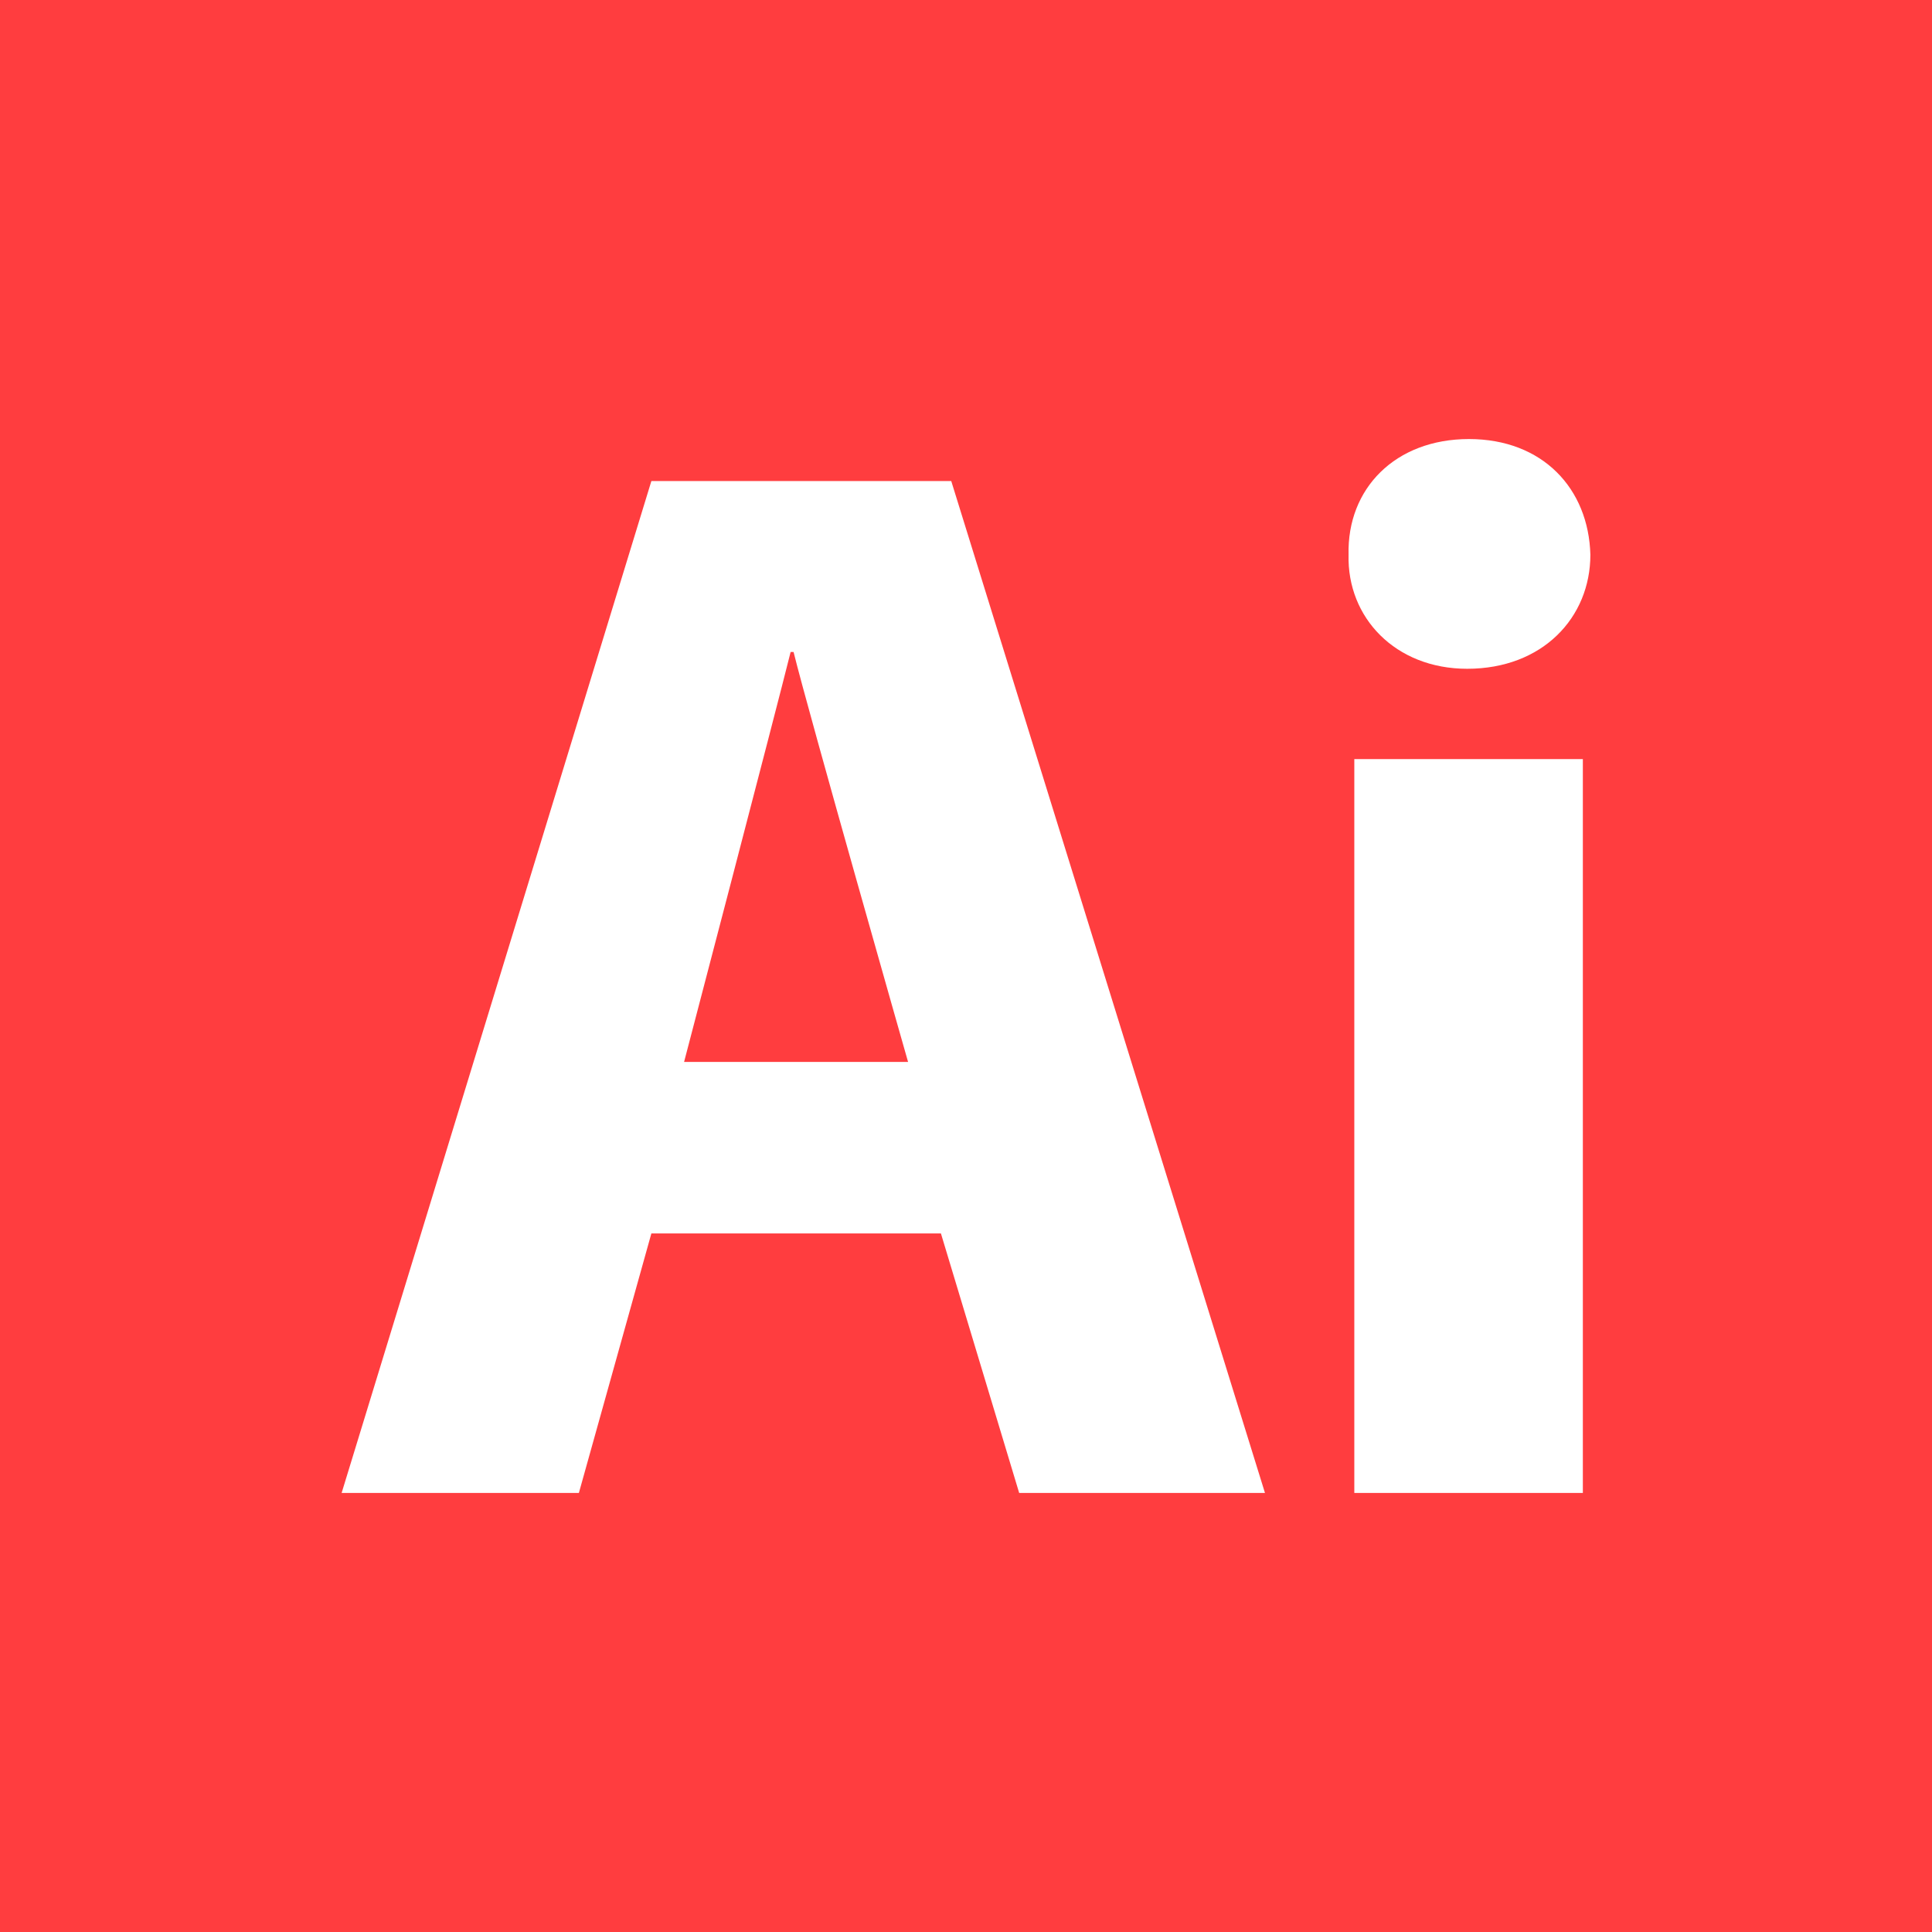 <svg width="700" height="700" viewBox="0 0 700 700" fill="none" xmlns="http://www.w3.org/2000/svg">
<g clip-path="url(#clip0_9_28)">
<path fill-rule="evenodd" clip-rule="evenodd" d="M286.46 236.225C281.011 258.169 247.857 384.755 247.857 384.755H329.011C329.011 384.755 292.917 258.169 287.525 236.225H286.46Z" fill="#FF3D3F"/>
<path fill-rule="evenodd" clip-rule="evenodd" d="M0 0V700H700V0H0ZM369.266 540.925L340.915 446.902H236.005L209.737 540.925H123.777L236.006 174.291H344.654L458.323 540.925H369.266ZM573.498 540.925H490.692V275.038H573.498V540.925ZM531.589 242.312C505.535 242.312 488.025 223.731 488.611 200.989C488.025 177.015 505.537 159.075 532.231 159.075C558.926 159.075 575.585 177.014 576.223 200.989C576.223 223.731 558.926 242.312 531.589 242.312Z" fill="#FF3D3F"/>
</g>
<defs>
<clipPath id="clip0_9_28">
<rect width="700" height="700" fill="white"/>
</clipPath>
</defs>
</svg>
